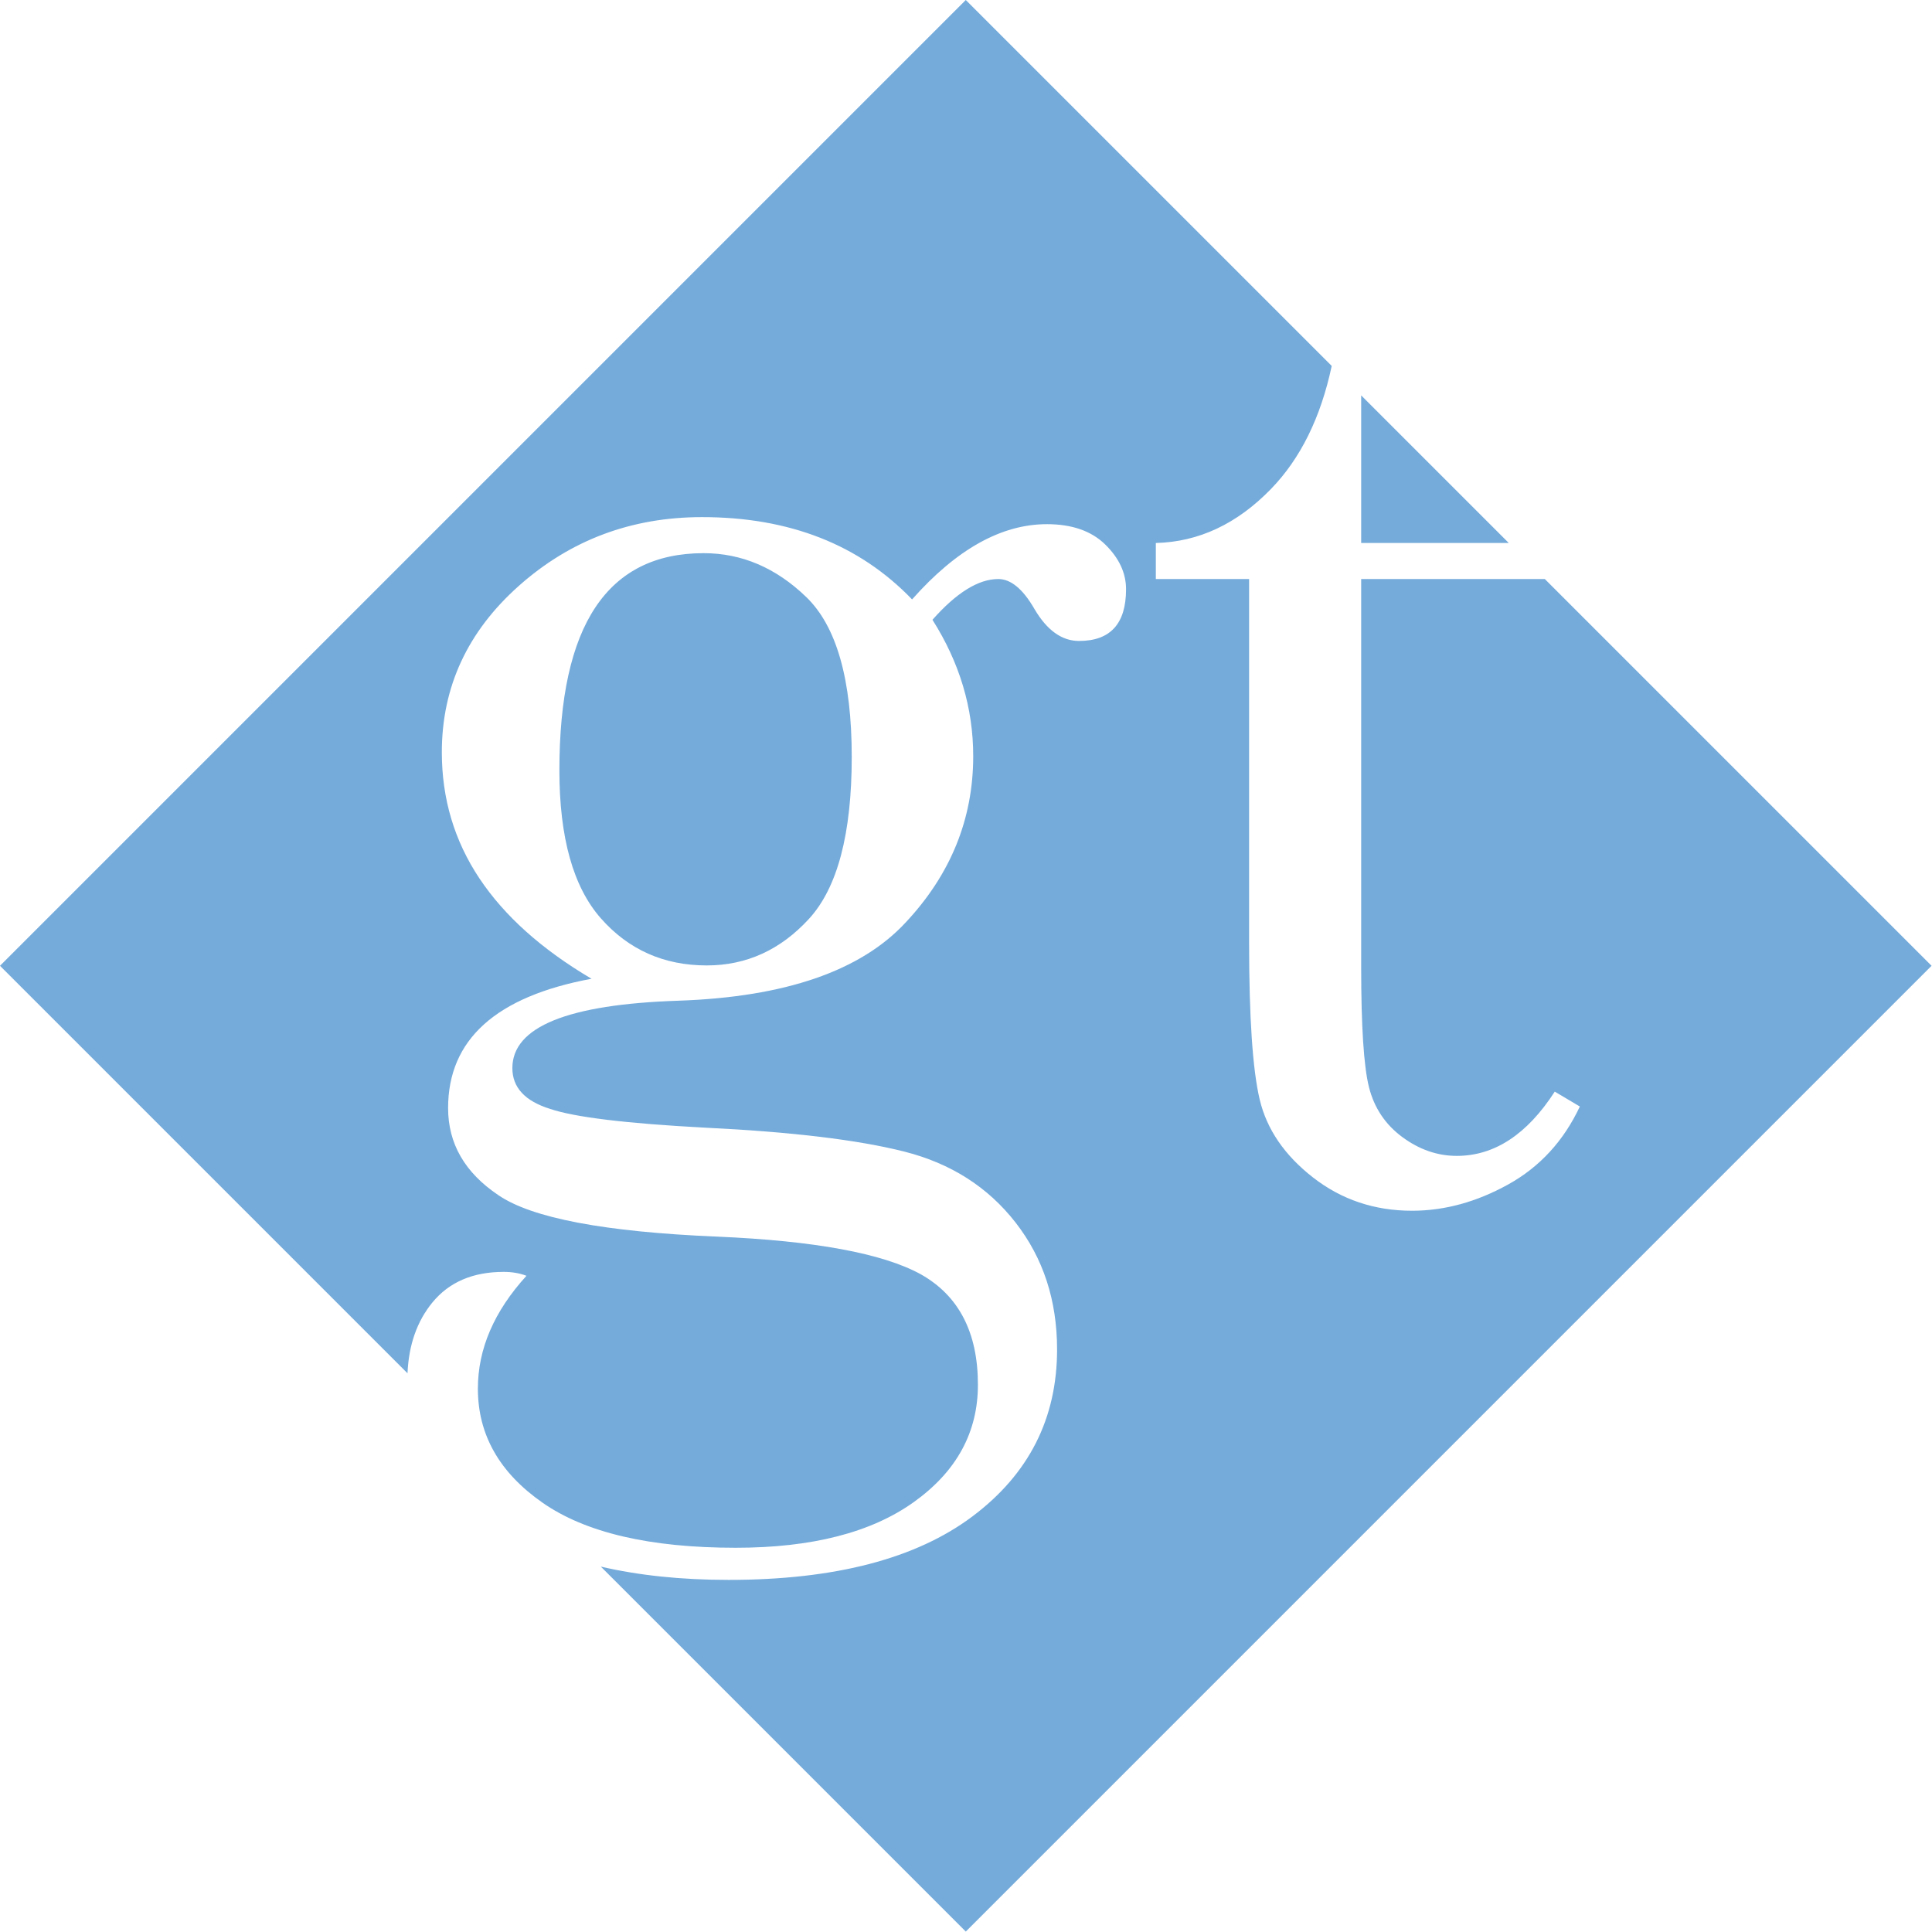 
<svg width="662px" height="662px" viewBox="0 0 662 662" version="1.1" xmlns="http://www.w3.org/2000/svg" xmlns:xlink="http://www.w3.org/1999/xlink">
    <!-- Generator: Sketch 44.1 (41455) - http://www.bohemiancoding.com/sketch -->
    <desc>Created with Sketch.</desc>
    <defs></defs>
    <g id="Page-1" stroke="none" stroke-width="1" fill="none" fill-rule="evenodd">
        <g id="Desktop" transform="translate(-206, -206)" fill="#74ABDB">
            <path d="M735.333,404.407 L867.852,536.926 L536.926,867.852 L411.869,742.795 C424.913,745.833 439.517,747.352 455.684,747.352 C492.028,747.352 519.868,740.101 539.204,725.599 C558.54,711.097 568.208,692.029 568.208,668.396 C568.208,651.567 563.464,637.065 553.975,624.891 C544.486,612.716 531.774,604.615 515.84,600.586 C499.906,596.558 477.168,593.828 447.627,592.396 C420.592,590.963 402.868,588.815 394.453,585.95 C385.859,583.265 381.562,578.61 381.562,571.985 C381.562,557.841 400.54,550.143 438.496,548.89 C475.02,547.636 500.98,538.685 516.377,522.034 C531.774,505.563 539.473,486.585 539.473,465.101 C539.473,448.629 534.818,433.053 525.508,418.372 C533.744,409.062 541.263,404.407 548.066,404.407 C552.363,404.407 556.481,407.809 560.42,414.612 C564.717,421.953 569.819,425.623 575.728,425.623 C586.47,425.623 591.841,419.715 591.841,407.898 C591.841,402.348 589.469,397.246 584.724,392.591 C579.98,387.936 573.311,385.608 564.717,385.608 C549.141,385.608 533.744,394.202 518.525,411.39 C500.443,392.591 476.452,383.191 446.553,383.191 C422.383,383.191 401.48,391.024 383.845,406.69 C366.21,422.356 357.393,441.378 357.393,463.758 C357.393,479.692 361.689,494.104 370.283,506.995 C378.877,519.886 391.678,531.344 408.687,541.37 C375.923,547.457 359.541,562.228 359.541,585.682 C359.541,597.856 365.27,607.793 376.729,615.491 C388.187,623.369 413.162,628.113 451.655,629.725 C485.135,631.157 508.41,635.454 521.479,642.615 C534.549,649.956 541.084,662.578 541.084,680.481 C541.084,696.774 533.788,710.157 519.197,720.63 C504.605,731.104 484.24,736.341 458.101,736.341 C428.738,736.341 406.672,731.194 391.902,720.899 C377.131,710.604 369.746,697.58 369.746,681.824 C369.746,668.217 375.296,655.327 386.396,643.152 C384.069,642.257 381.473,641.81 378.608,641.81 C368.045,641.81 359.899,645.301 354.17,652.283 C348.899,658.707 346.053,666.799 345.631,676.557 L206,536.926 L536.926,206 L662.312,331.386 C658.549,349.071 651.62,363.116 641.523,373.523 C629.886,385.519 616.727,391.696 602.046,392.054 L602.046,404.407 L634.004,404.407 L634.004,529.017 C634.004,554.619 635.212,572.522 637.629,582.728 C640.046,592.933 646.134,601.84 655.891,609.449 C665.649,617.058 676.973,620.862 689.863,620.862 C700.964,620.862 711.929,617.863 722.761,611.866 C733.593,605.868 741.784,596.961 747.334,585.145 L738.74,580.042 C729.251,594.723 718.062,602.063 705.171,602.063 C698.547,602.063 692.325,599.915 686.506,595.618 C680.688,591.321 676.883,585.637 675.093,578.565 C673.302,571.493 672.407,557.752 672.407,537.342 L672.407,404.407 L735.333,404.407 Z M722.98,392.054 L672.407,392.054 L672.407,341.481 L722.98,392.054 Z M397.676,469.935 C397.676,445.048 401.794,426.429 410.029,414.075 C418.265,401.722 430.618,395.545 447.09,395.545 C460.16,395.545 471.886,400.558 482.271,410.584 C492.655,420.61 497.847,438.872 497.847,465.369 C497.847,491.688 492.968,510.173 483.21,520.826 C473.453,531.478 461.771,536.805 448.164,536.805 C433.483,536.805 421.398,531.434 411.909,520.691 C402.42,509.949 397.676,493.03 397.676,469.935 Z" id="Combined-Shape"></path>
        </g>
    </g>
</svg>